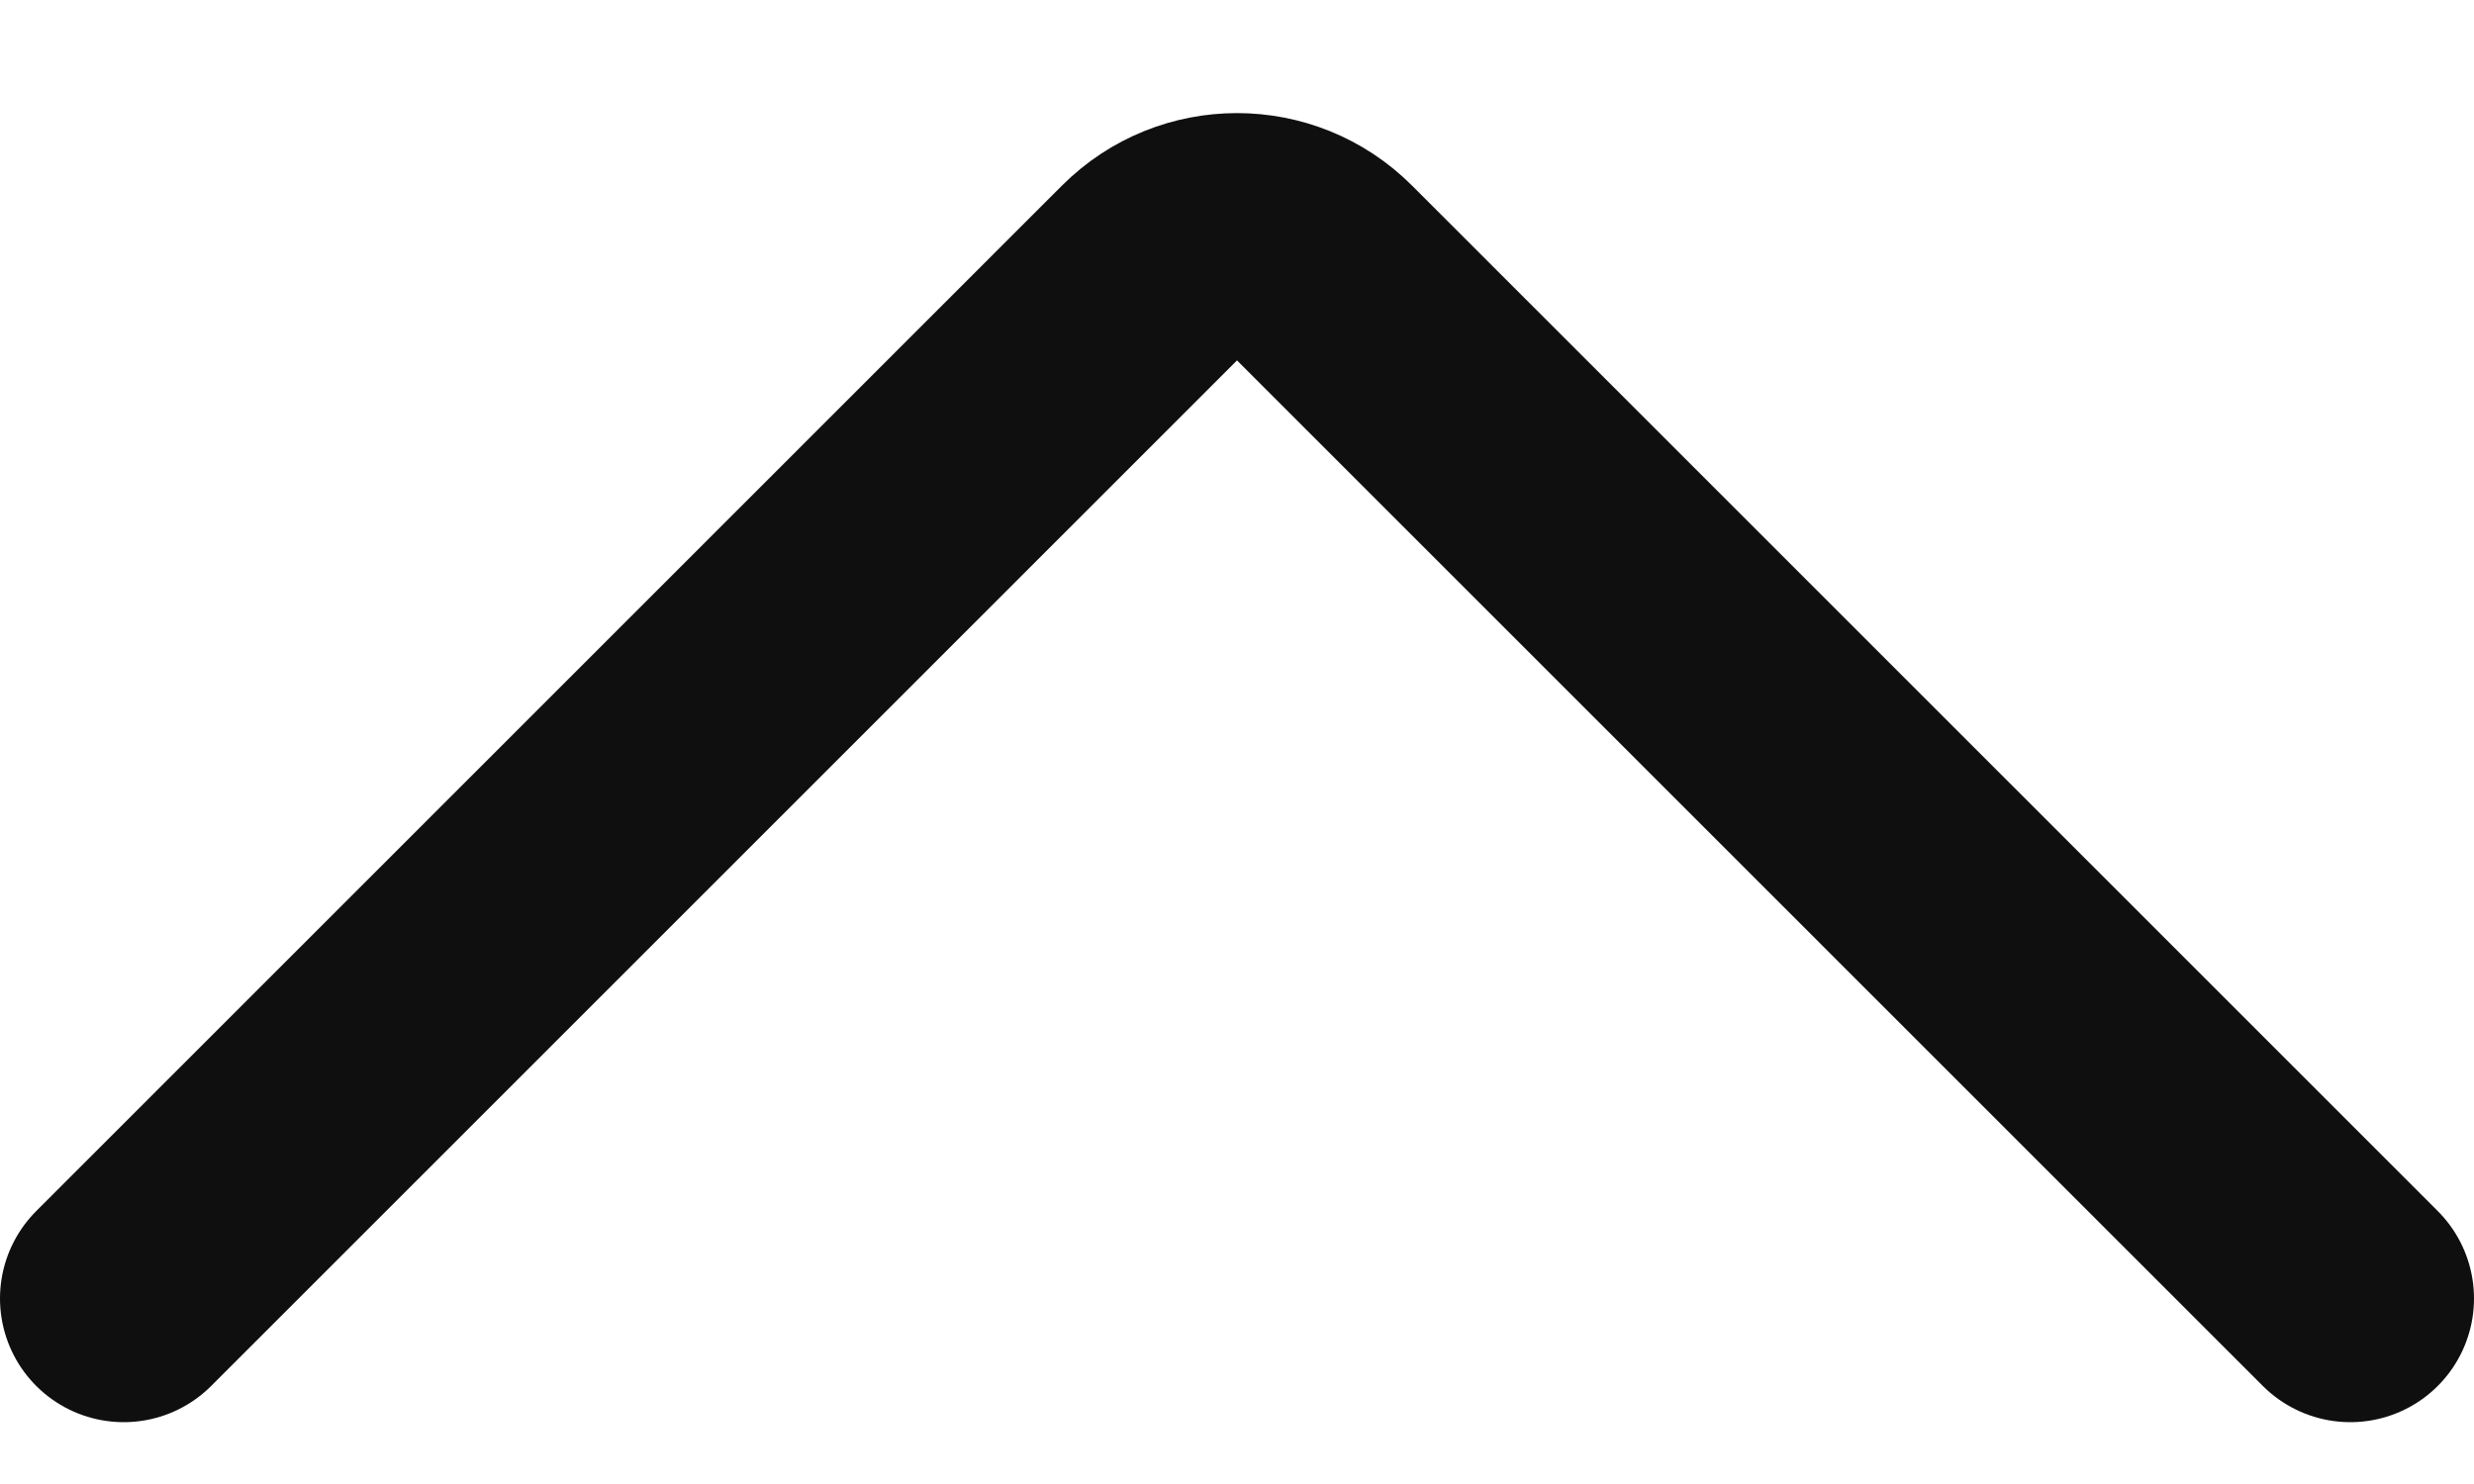 <svg width="20" height="12" viewBox="0 0 20 12" fill="none" xmlns="http://www.w3.org/2000/svg">
<path d="M19 10.5L10.707 2.207C10.317 1.817 9.683 1.817 9.293 2.207L1 10.5" stroke="#0F0F0F" stroke-width="2" stroke-linecap="round"/>
</svg>
